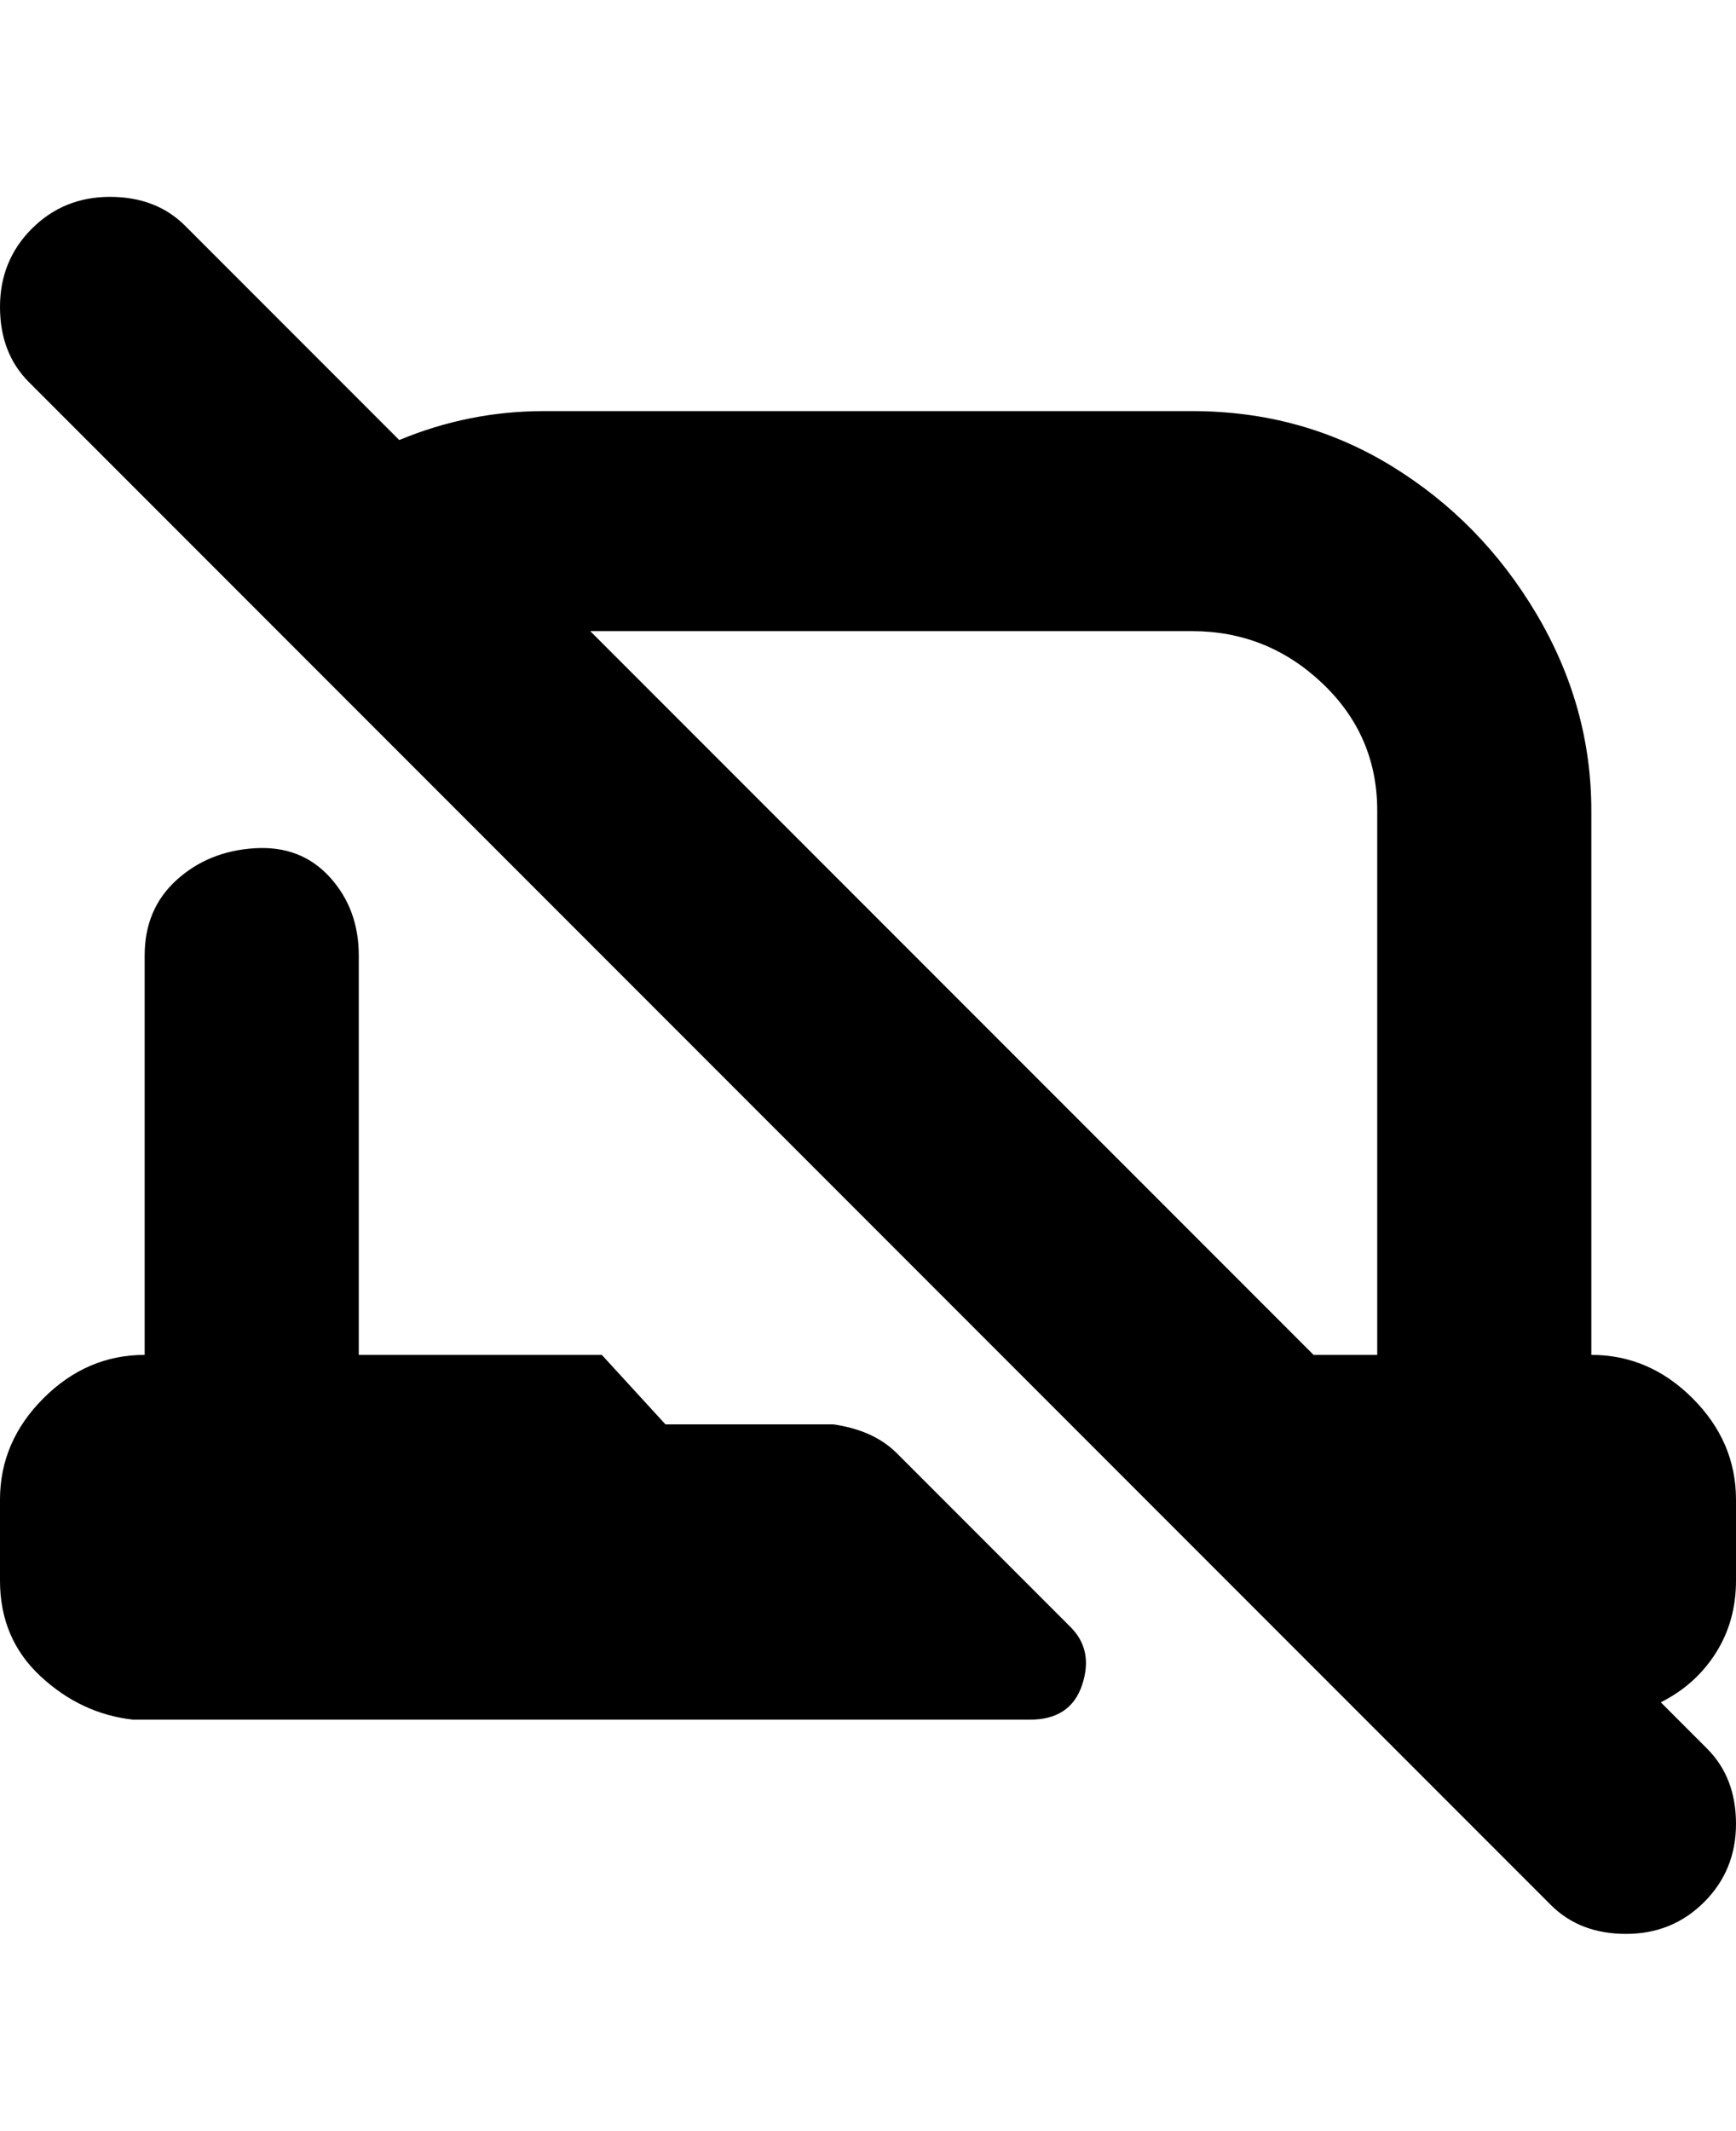 <svg viewBox="0 0 300 368" xmlns="http://www.w3.org/2000/svg"><path d="M185 281q4 4 2 10t-9 6H23q-9-1-16-7.5T0 273v-14q0-10 7.5-17.5T25 234v-69q0-8 5.5-13t13.5-5.5q8-.5 13 5t5 13.5v69h42l11 12h29q7 1 11 5l30 30zm102 13l8 8q5 5 5 13t-5.5 13.5Q289 334 281 334t-13-5L5 66q-5-5-5-13t5.5-13.5Q11 34 19 34t13 5l37 37q12-5 25-5h112q19 0 34.5 9.5t25 25.5q9.5 16 9.5 34v94q10 0 17.5 7.5T300 259v14q0 7-3.5 12.5T287 294zM102 109l125 125h11v-94q0-13-9.5-22t-22.5-9H102z"/></svg>
